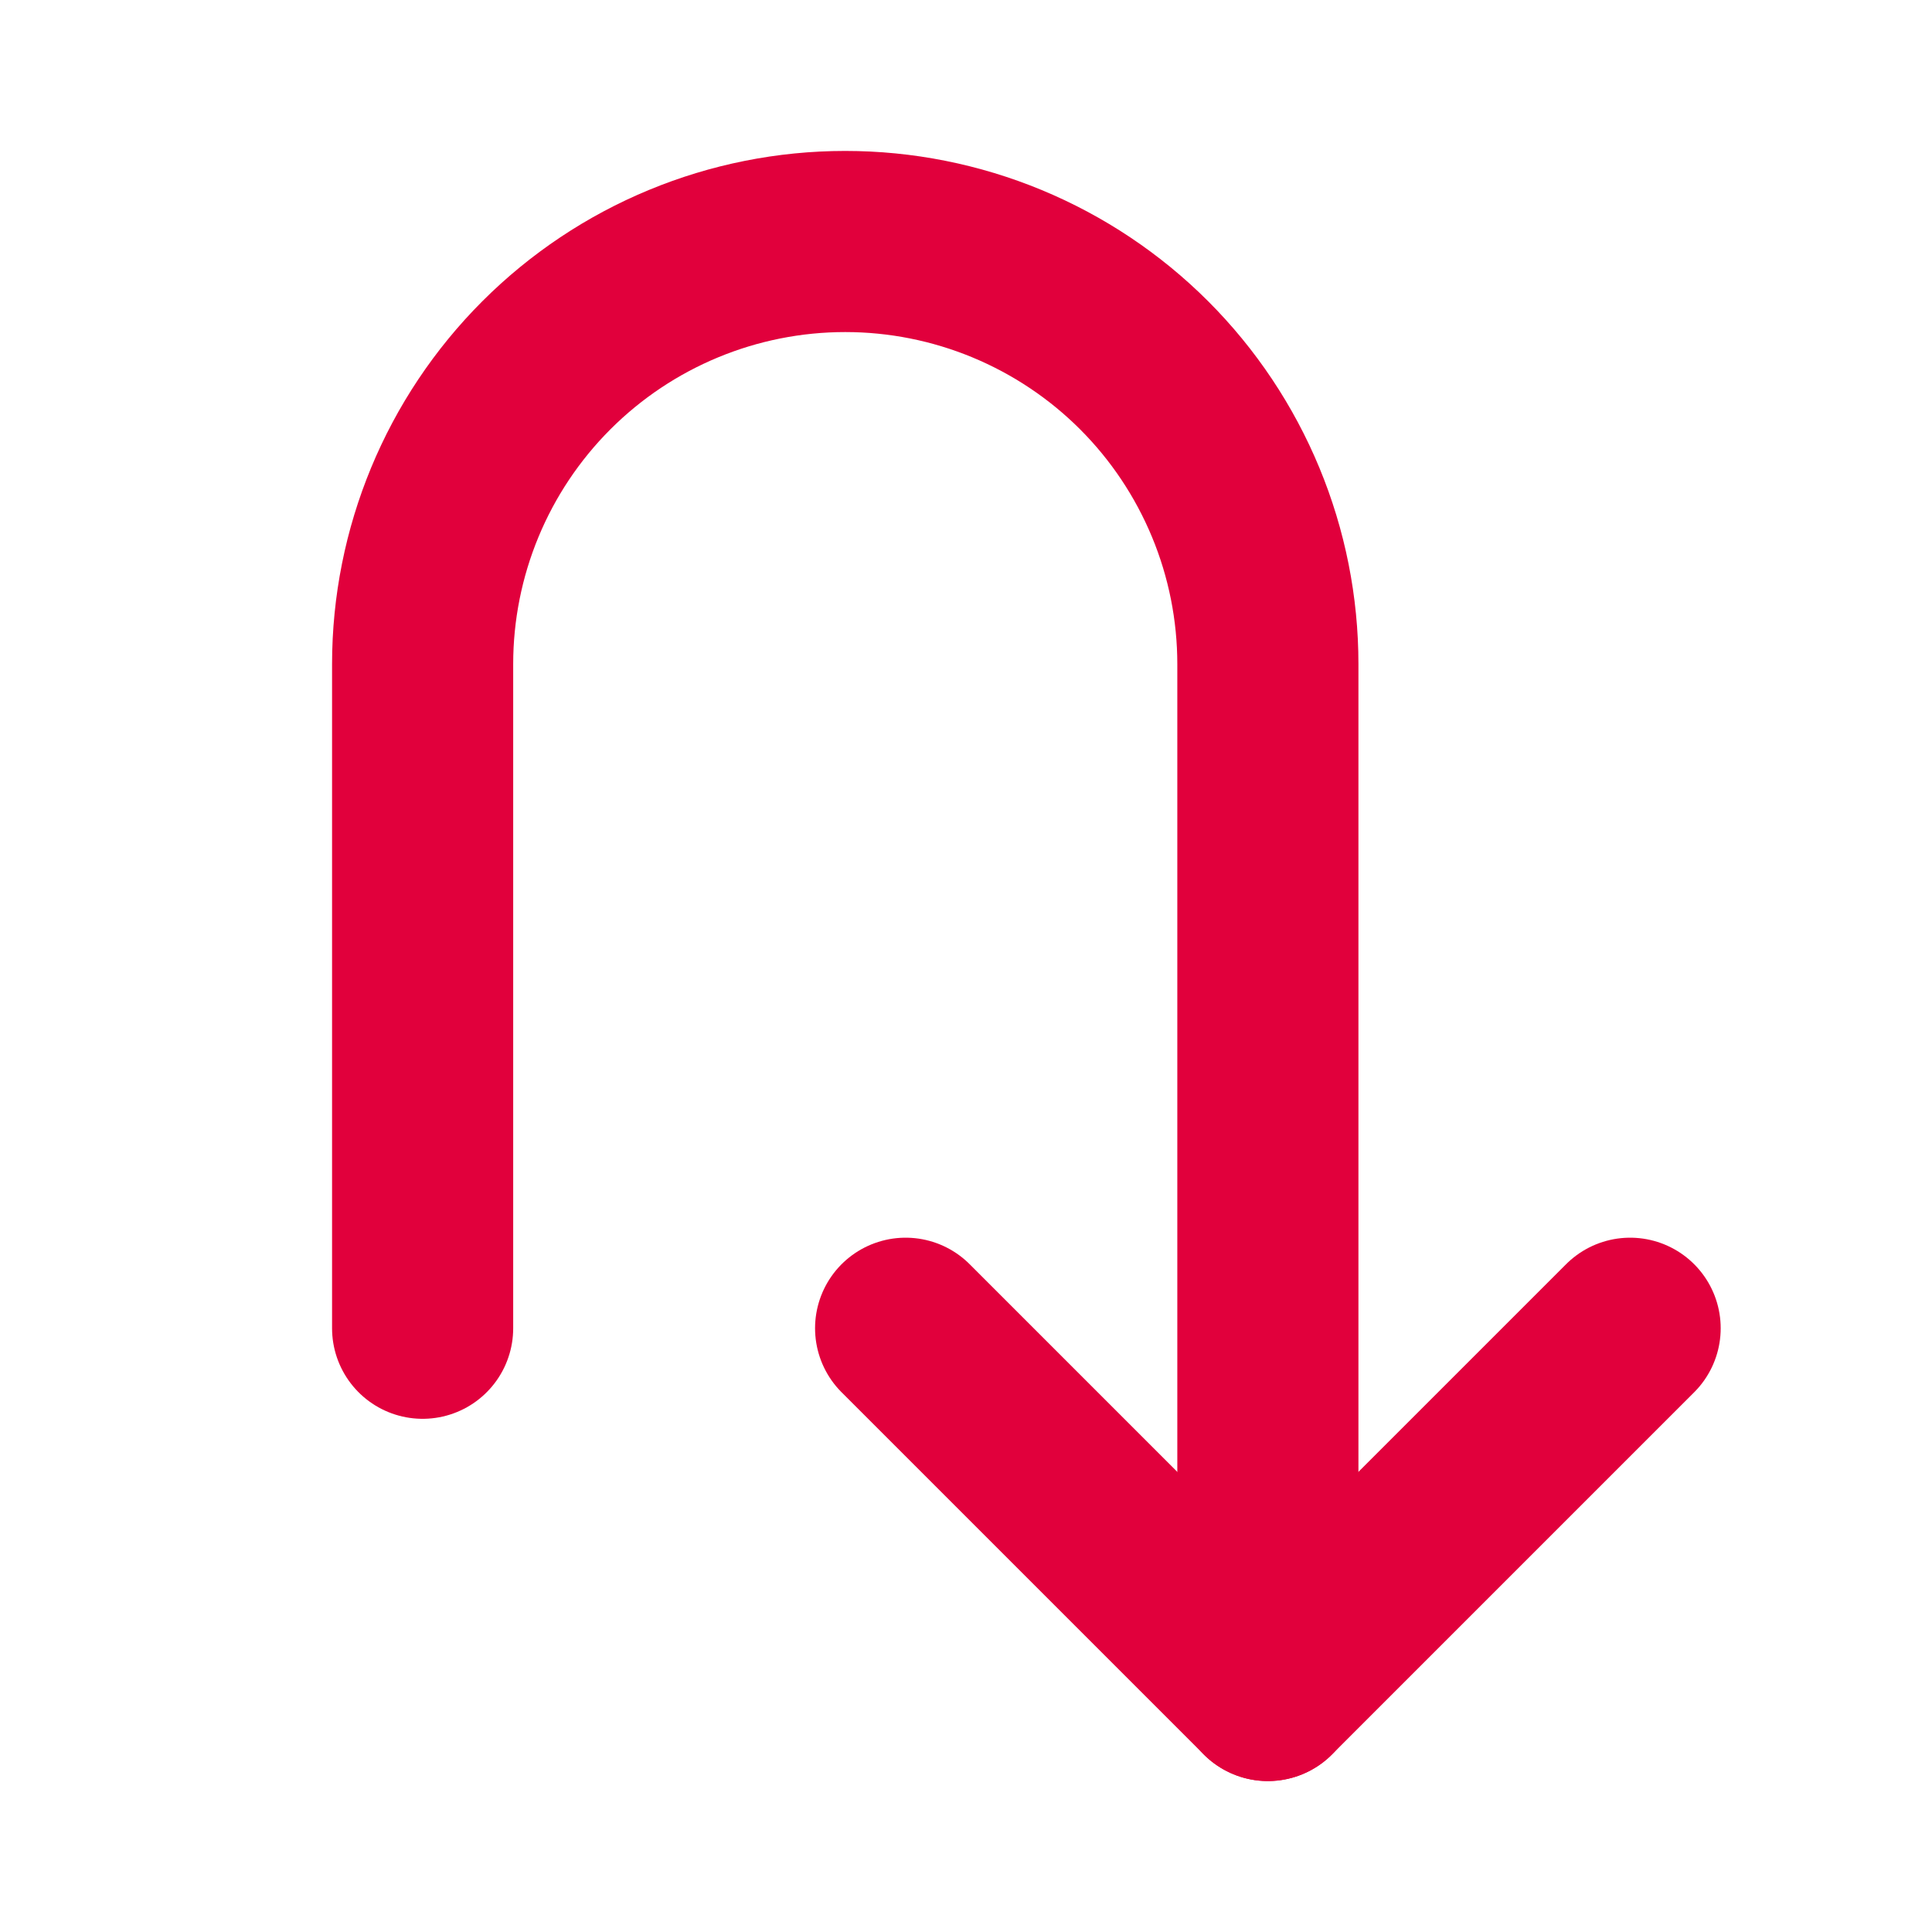<svg width="32" height="32" viewBox="0 0 32 32" fill="none" xmlns="http://www.w3.org/2000/svg">
<path d="M15 22L21 28L27 22" stroke="#E1003C" stroke-width="3" stroke-linecap="round" stroke-linejoin="round"/>
<path d="M7 22V11C7 9.143 7.737 7.363 9.05 6.05C10.363 4.737 12.143 4 14 4H14C14.919 4 15.829 4.181 16.679 4.533C17.528 4.885 18.3 5.4 18.95 6.05C19.6 6.7 20.115 7.472 20.467 8.321C20.819 9.17 21 10.081 21 11V28" stroke="#E1003C" stroke-width="3" stroke-linecap="round" stroke-linejoin="round"/>
</svg>